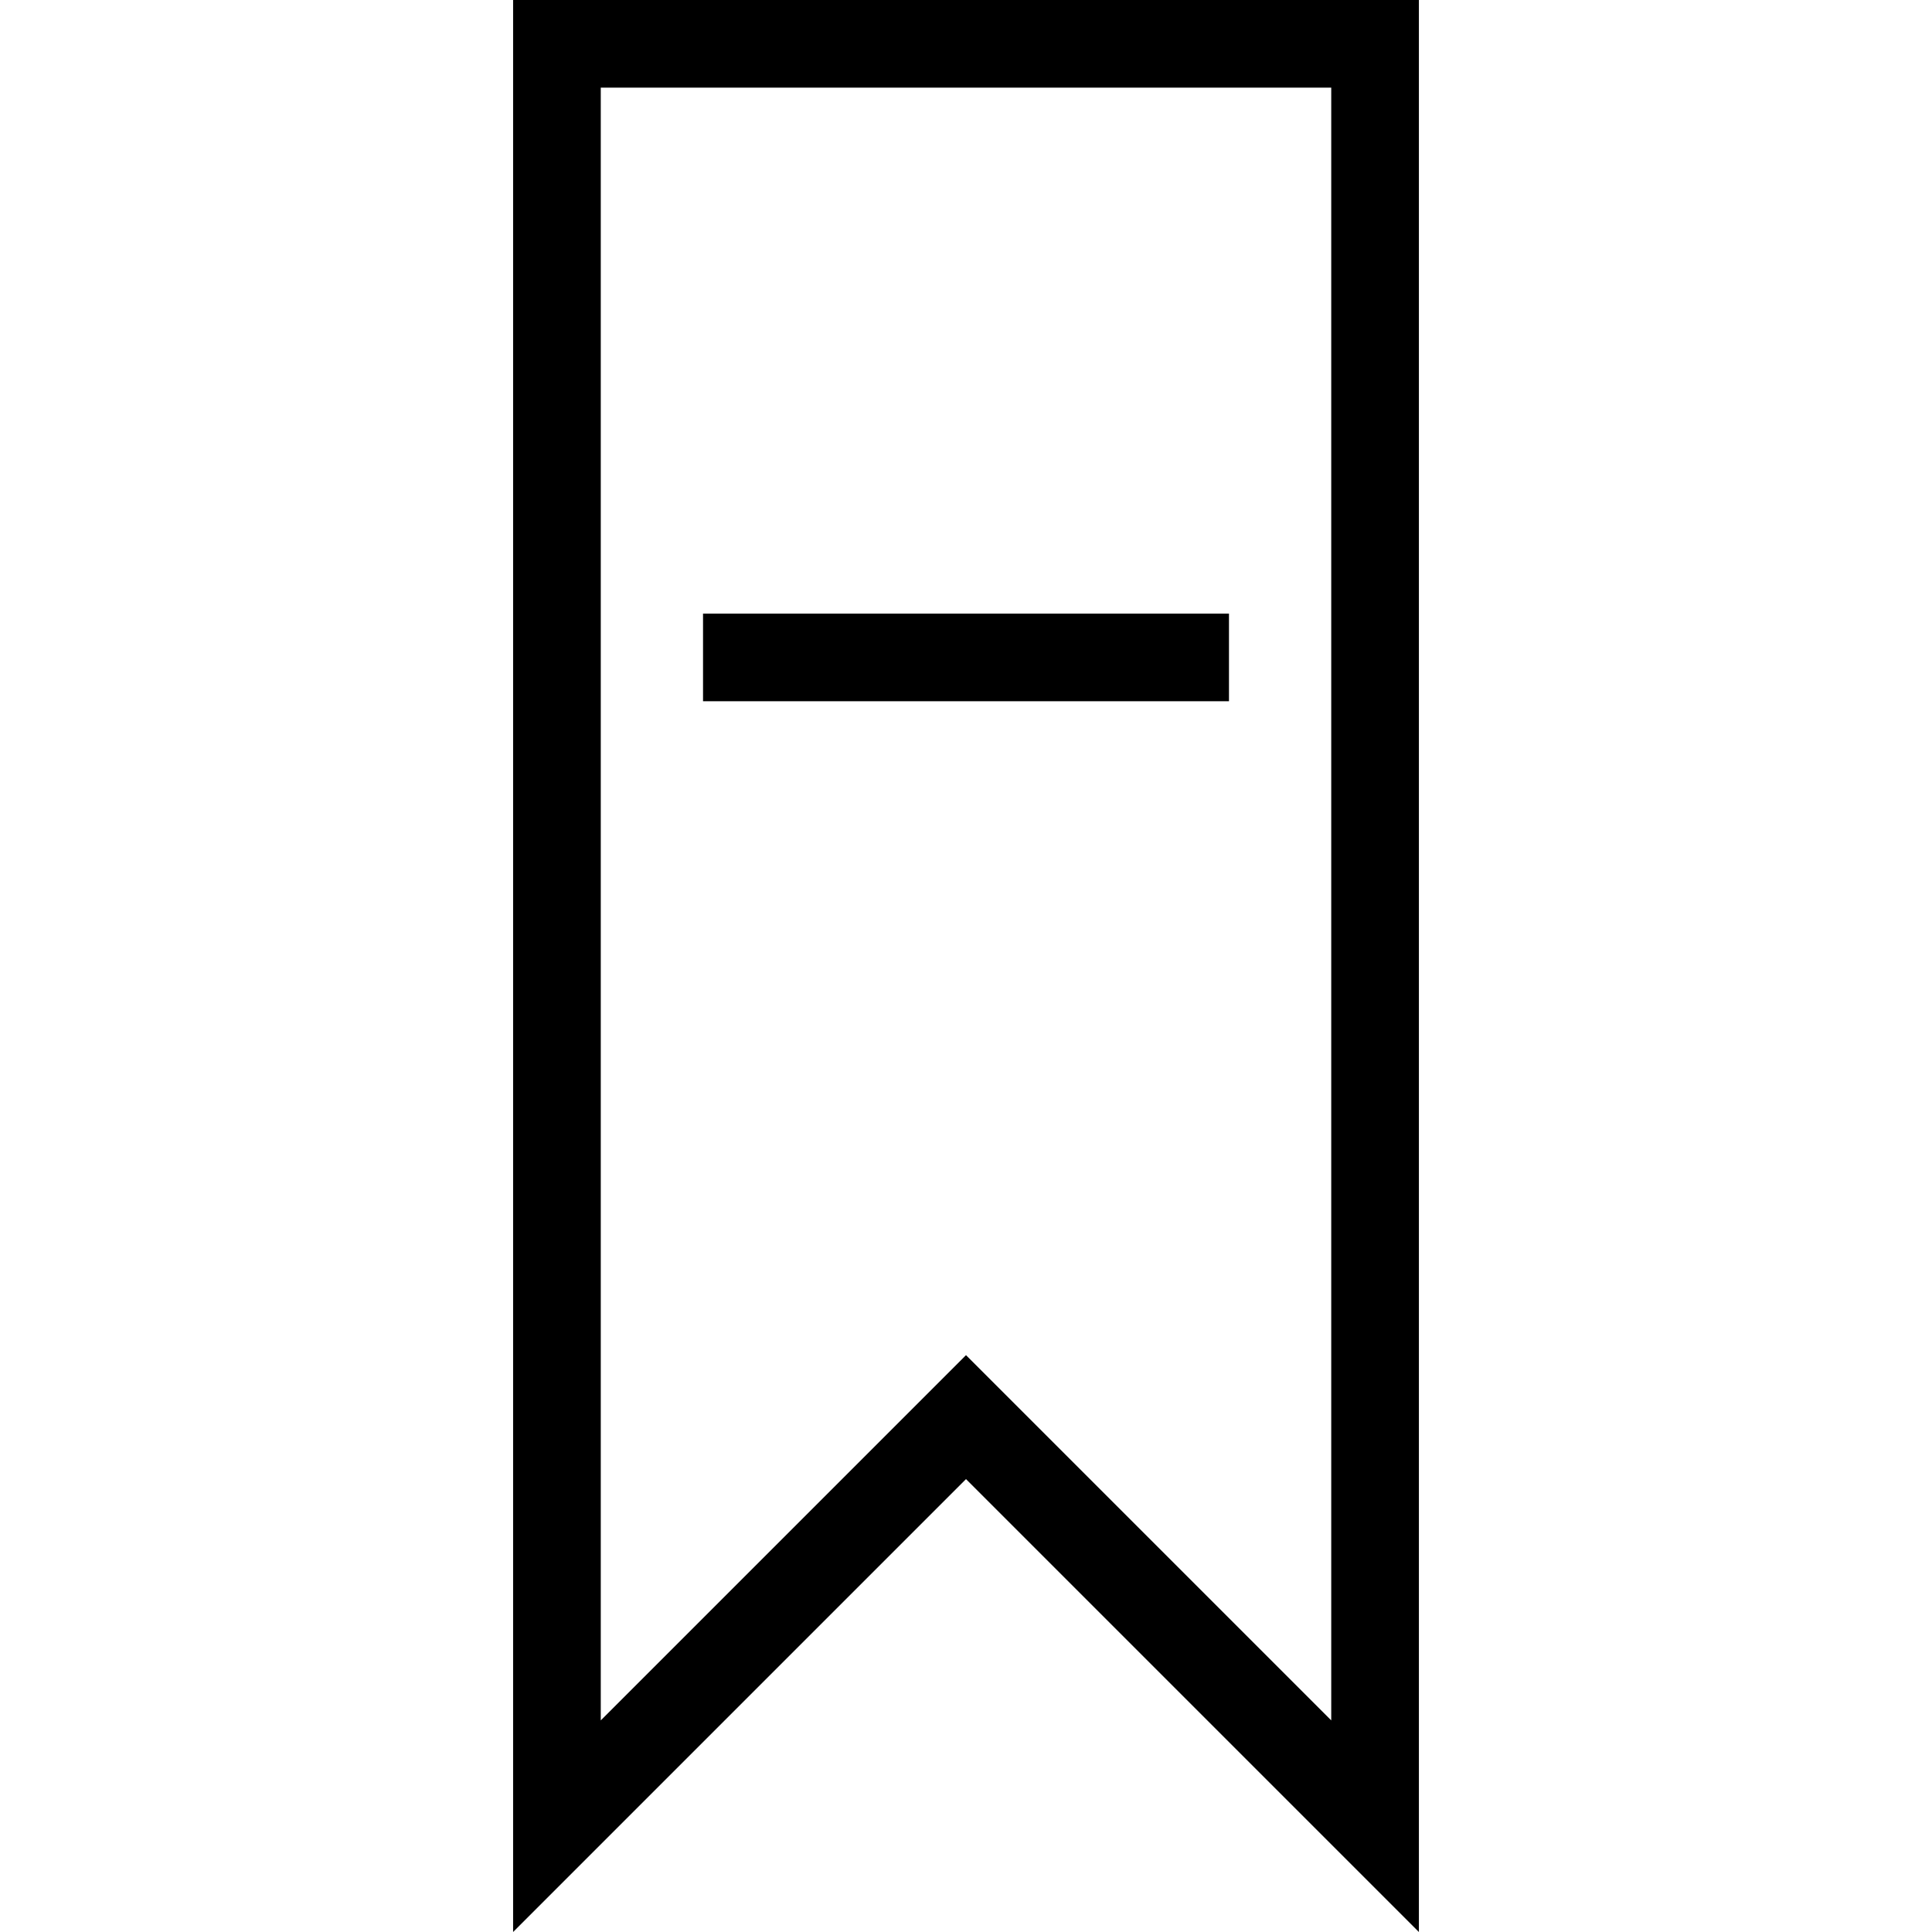 <?xml version="1.0" encoding="utf-8"?>
<!-- Generator: Adobe Illustrator 16.0.4, SVG Export Plug-In . SVG Version: 6.00 Build 0)  -->
<!DOCTYPE svg PUBLIC "-//W3C//DTD SVG 1.1//EN" "http://www.w3.org/Graphics/SVG/1.1/DTD/svg11.dtd">
<svg version="1.1" id="Layer_1" xmlns="http://www.w3.org/2000/svg" xmlns:xlink="http://www.w3.org/1999/xlink" x="0px" y="0px"
	 width="512px" height="512px" viewBox="0 0 512 512" enable-background="new 0 0 512 512" xml:space="preserve">
<path d="M186.31,162.61h139.381v23.23H186.31V162.61z M135.978,0v512l120.022-120.023L376.022,512v-512L135.978,0L135.978,0z
	 M352.793,455.92l-96.792-96.791l-96.792,96.791V23.229h193.584V455.92L352.793,455.92z"/>
</svg>
